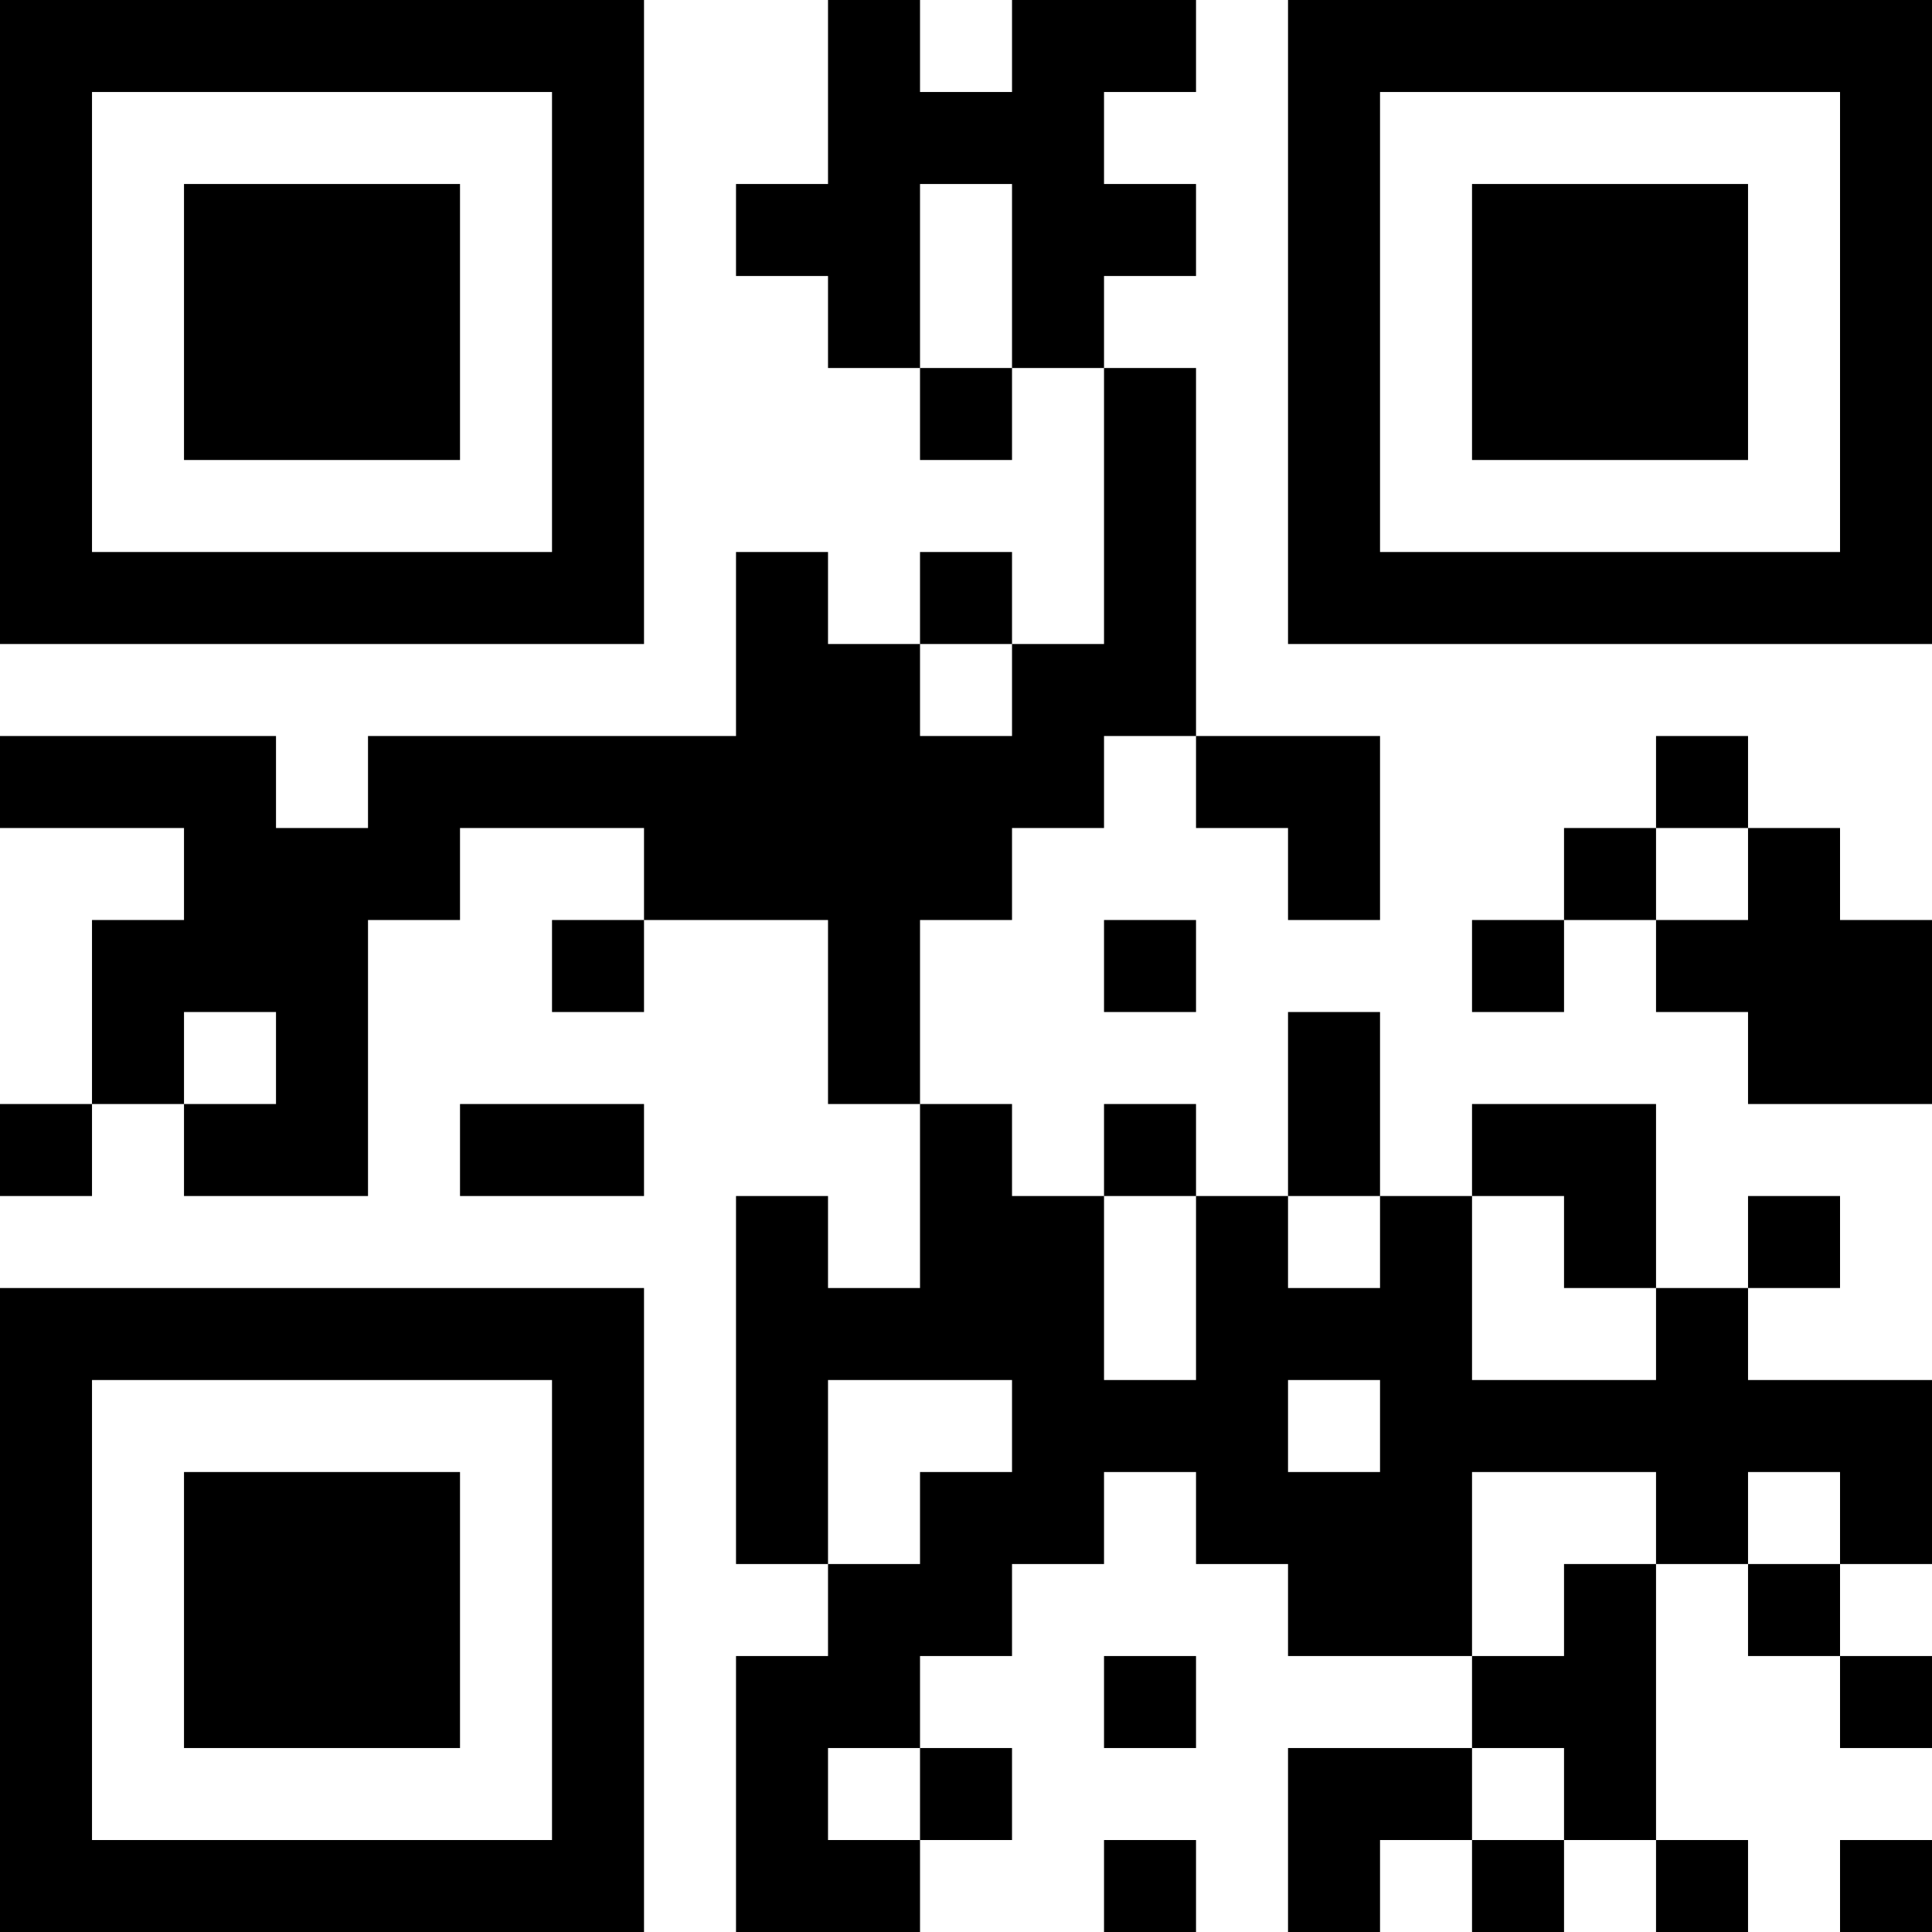 <?xml version="1.0" encoding="UTF-8"?>
<svg xmlns="http://www.w3.org/2000/svg" version="1.1" width="100" height="100" viewBox="0 0 100 100"><rect x="0" y="0" width="100" height="100" fill="#ffffff"/><g transform="scale(4.762)"><g transform="translate(0,0)"><path fill-rule="evenodd" d="M9 0L9 2L8 2L8 3L9 3L9 4L10 4L10 5L11 5L11 4L12 4L12 7L11 7L11 6L10 6L10 7L9 7L9 6L8 6L8 8L4 8L4 9L3 9L3 8L0 8L0 9L2 9L2 10L1 10L1 12L0 12L0 13L1 13L1 12L2 12L2 13L4 13L4 10L5 10L5 9L7 9L7 10L6 10L6 11L7 11L7 10L9 10L9 12L10 12L10 14L9 14L9 13L8 13L8 17L9 17L9 18L8 18L8 21L10 21L10 20L11 20L11 19L10 19L10 18L11 18L11 17L12 17L12 16L13 16L13 17L14 17L14 18L16 18L16 19L14 19L14 21L15 21L15 20L16 20L16 21L17 21L17 20L18 20L18 21L19 21L19 20L18 20L18 17L19 17L19 18L20 18L20 19L21 19L21 18L20 18L20 17L21 17L21 15L19 15L19 14L20 14L20 13L19 13L19 14L18 14L18 12L16 12L16 13L15 13L15 11L14 11L14 13L13 13L13 12L12 12L12 13L11 13L11 12L10 12L10 10L11 10L11 9L12 9L12 8L13 8L13 9L14 9L14 10L15 10L15 8L13 8L13 4L12 4L12 3L13 3L13 2L12 2L12 1L13 1L13 0L11 0L11 1L10 1L10 0ZM10 2L10 4L11 4L11 2ZM10 7L10 8L11 8L11 7ZM18 8L18 9L17 9L17 10L16 10L16 11L17 11L17 10L18 10L18 11L19 11L19 12L21 12L21 10L20 10L20 9L19 9L19 8ZM18 9L18 10L19 10L19 9ZM12 10L12 11L13 11L13 10ZM2 11L2 12L3 12L3 11ZM5 12L5 13L7 13L7 12ZM12 13L12 15L13 15L13 13ZM14 13L14 14L15 14L15 13ZM16 13L16 15L18 15L18 14L17 14L17 13ZM9 15L9 17L10 17L10 16L11 16L11 15ZM14 15L14 16L15 16L15 15ZM16 16L16 18L17 18L17 17L18 17L18 16ZM19 16L19 17L20 17L20 16ZM12 18L12 19L13 19L13 18ZM9 19L9 20L10 20L10 19ZM16 19L16 20L17 20L17 19ZM12 20L12 21L13 21L13 20ZM20 20L20 21L21 21L21 20ZM0 0L0 7L7 7L7 0ZM1 1L1 6L6 6L6 1ZM2 2L2 5L5 5L5 2ZM14 0L14 7L21 7L21 0ZM15 1L15 6L20 6L20 1ZM16 2L16 5L19 5L19 2ZM0 14L0 21L7 21L7 14ZM1 15L1 20L6 20L6 15ZM2 16L2 19L5 19L5 16Z" fill="#000000"/></g></g></svg>
